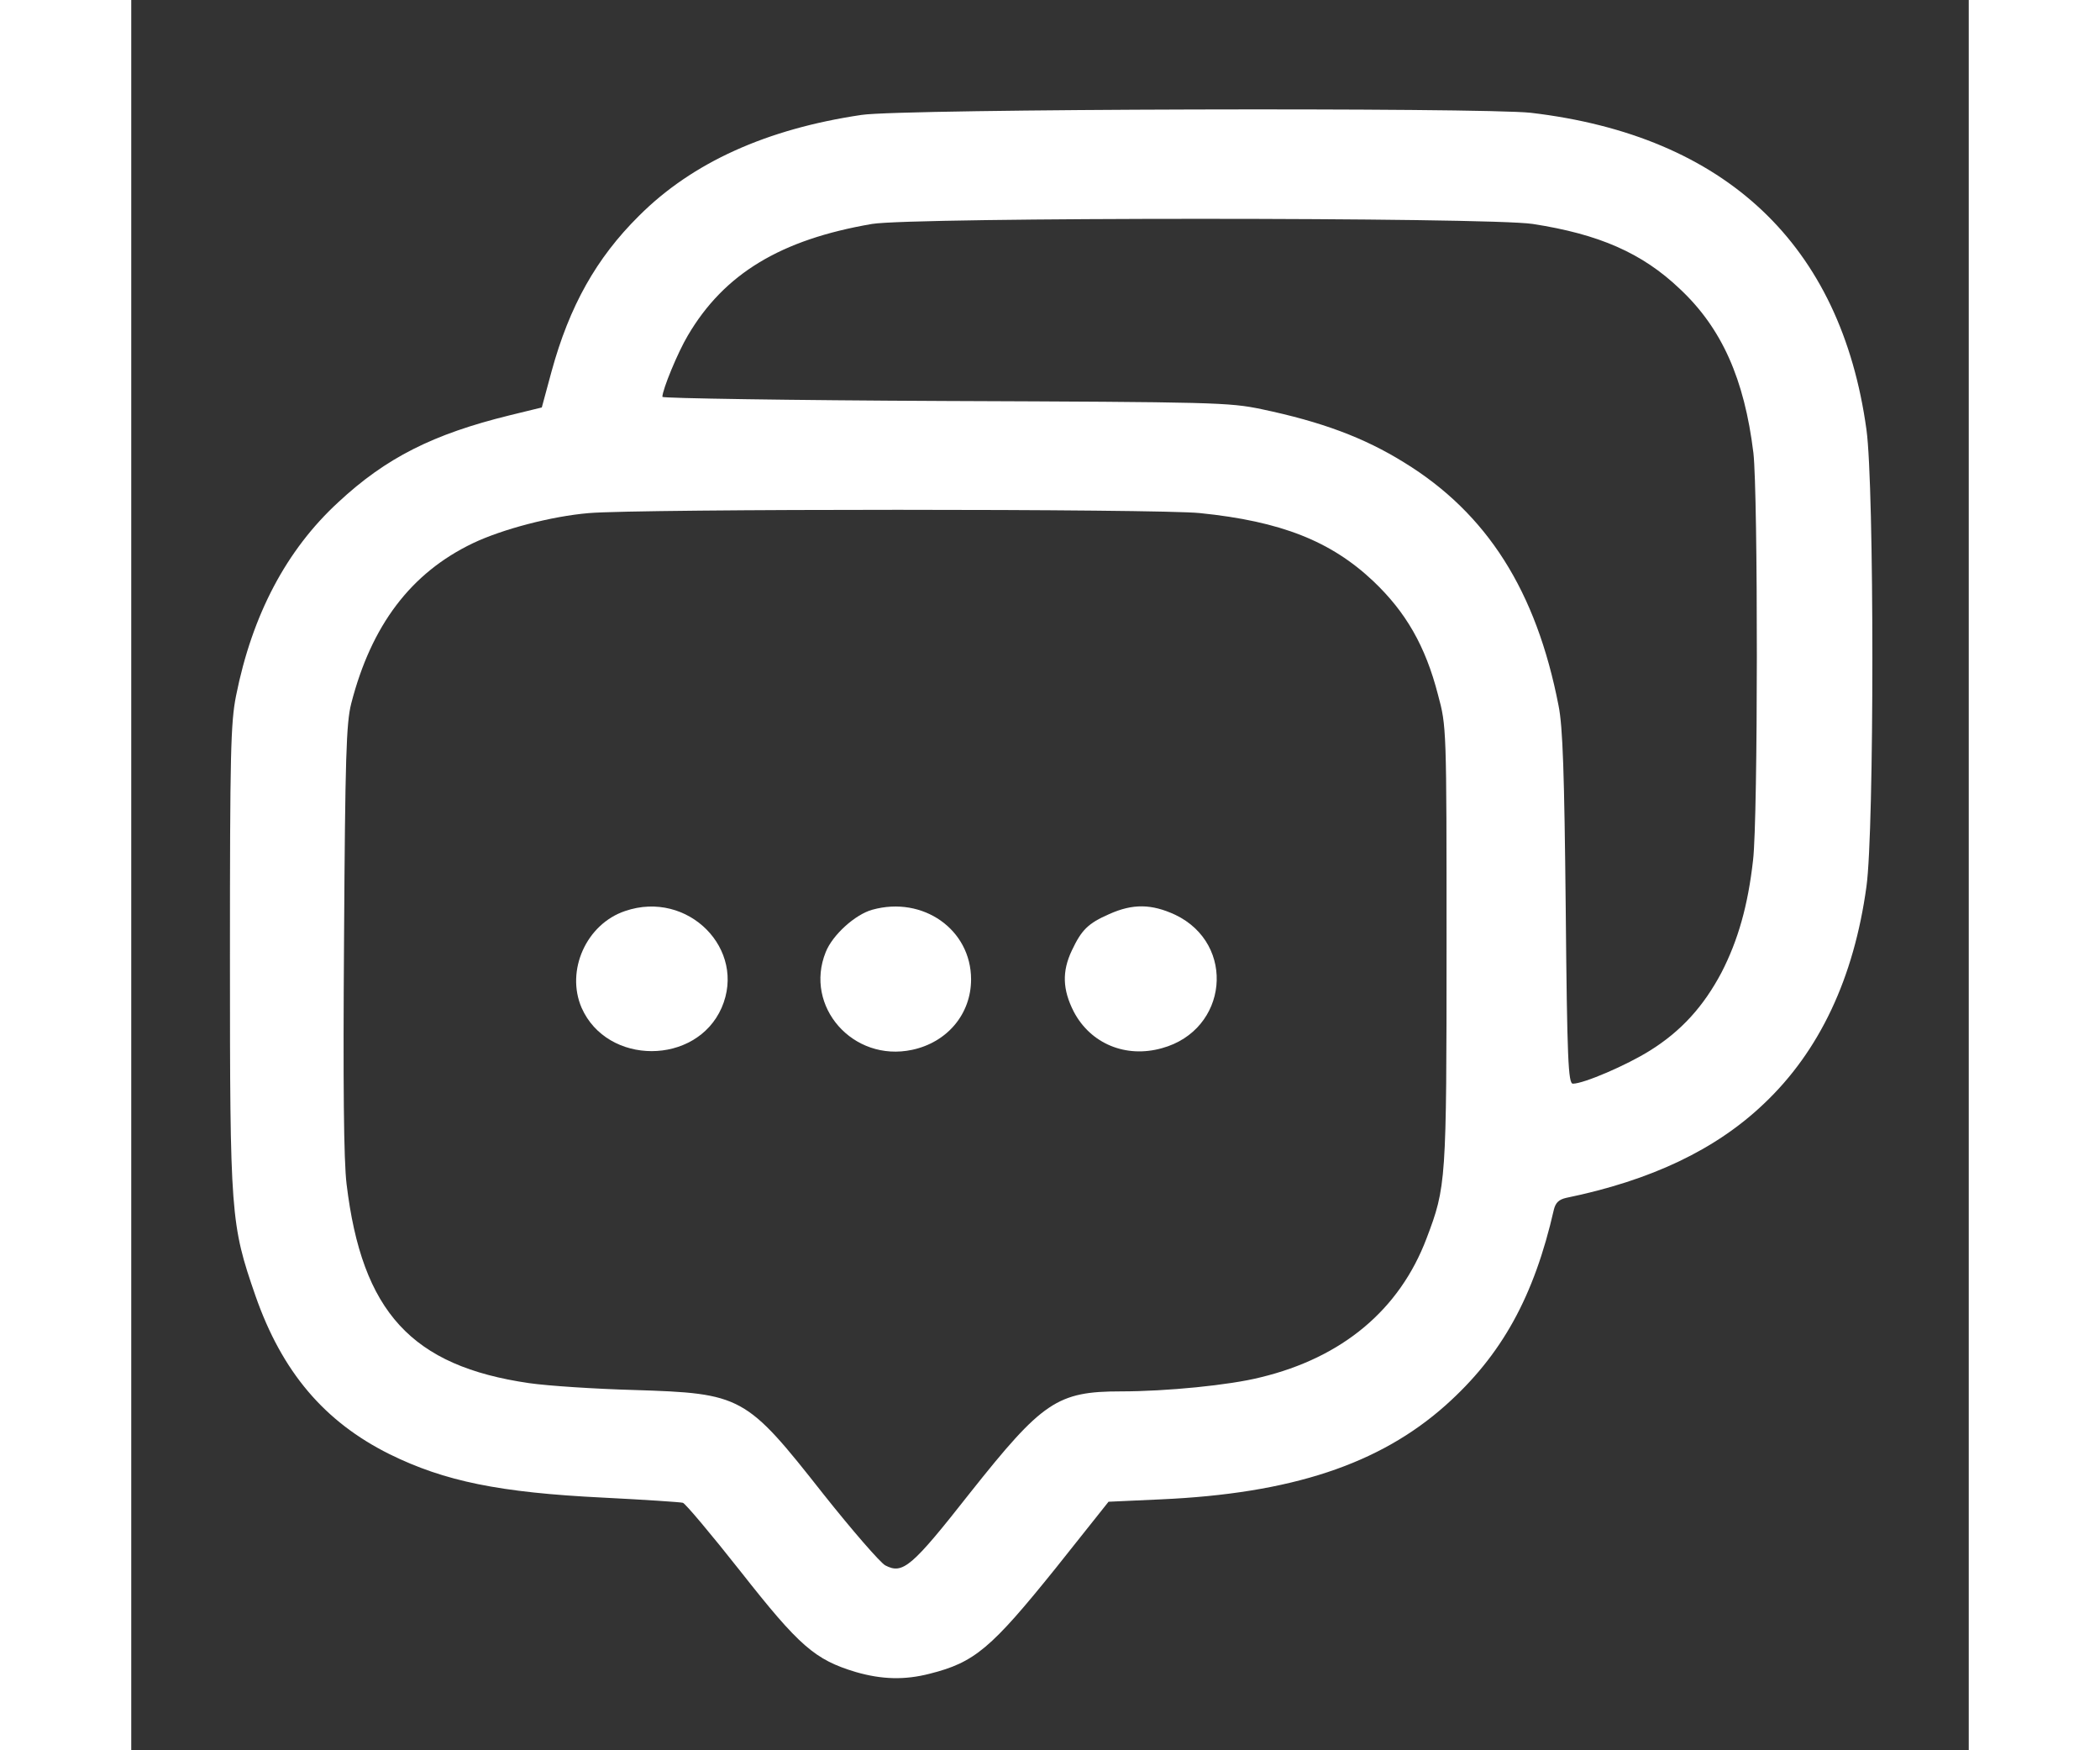 <svg width="24" height="20" viewBox="0 0 21 20" fill="none" xmlns="http://www.w3.org/2000/svg">
<rect x="0" y="0" width="21" height="20" fill="#333333" stroke="none"/>
<g id="message 2">
<g id="Group">
<path id="Vector" d="M8.347 1.313C7.264 1.473 6.411 1.856 5.8 2.469C5.316 2.949 5.008 3.496 4.803 4.246L4.692 4.656L4.323 4.746C3.449 4.961 2.912 5.231 2.367 5.738C1.772 6.285 1.382 7.027 1.198 7.949C1.136 8.258 1.128 8.613 1.128 10.938C1.128 13.887 1.136 13.988 1.419 14.805C1.723 15.676 2.207 16.246 2.953 16.617C3.581 16.926 4.208 17.055 5.394 17.113C5.869 17.137 6.275 17.164 6.304 17.172C6.329 17.176 6.628 17.531 6.964 17.957C7.637 18.813 7.813 18.965 8.281 19.106C8.58 19.192 8.839 19.199 9.126 19.125C9.639 18.996 9.827 18.836 10.566 17.918L11.169 17.16L11.763 17.133C13.256 17.067 14.265 16.731 15.02 16.059C15.664 15.485 16.033 14.813 16.259 13.82C16.279 13.742 16.316 13.707 16.398 13.688C17.37 13.488 18.108 13.137 18.658 12.613C19.294 12.012 19.688 11.176 19.831 10.129C19.921 9.484 19.921 5.555 19.831 4.91C19.54 2.797 18.223 1.551 15.996 1.289C15.438 1.227 8.814 1.242 8.347 1.313ZM16.017 2.559C16.775 2.676 17.268 2.891 17.698 3.301C18.178 3.75 18.436 4.332 18.539 5.176C18.592 5.645 18.592 9.348 18.535 9.828C18.477 10.348 18.363 10.746 18.174 11.113C17.969 11.5 17.715 11.781 17.358 12.004C17.091 12.172 16.599 12.383 16.476 12.383C16.423 12.383 16.41 12.117 16.394 10.379C16.378 8.84 16.361 8.305 16.312 8.063C16.058 6.754 15.496 5.867 14.548 5.285C14.089 5 13.605 4.82 12.92 4.676C12.547 4.598 12.383 4.594 9.302 4.582C7.522 4.574 6.07 4.551 6.07 4.535C6.07 4.453 6.247 4.024 6.362 3.832C6.776 3.129 7.42 2.738 8.466 2.559C8.921 2.481 15.512 2.481 16.017 2.559ZM12.214 5.863C13.141 5.957 13.711 6.184 14.195 6.641C14.565 6.992 14.79 7.379 14.934 7.938C15.032 8.301 15.032 8.305 15.032 10.801C15.032 13.508 15.028 13.559 14.803 14.152C14.495 14.965 13.843 15.512 12.908 15.738C12.555 15.828 11.829 15.899 11.312 15.899C10.582 15.899 10.414 16.016 9.589 17.055C8.917 17.91 8.818 17.992 8.617 17.887C8.56 17.856 8.24 17.488 7.908 17.07C7.022 15.945 6.981 15.922 5.742 15.883C5.303 15.871 4.766 15.836 4.549 15.805C3.203 15.61 2.637 14.992 2.461 13.531C2.428 13.266 2.42 12.379 2.432 10.723C2.445 8.649 2.457 8.262 2.514 8.039C2.744 7.145 3.195 6.547 3.905 6.207C4.241 6.047 4.803 5.899 5.229 5.863C5.8 5.813 11.747 5.813 12.214 5.863Z" fill="white"/>
<path id="Vector_2" d="M5.644 10.41C5.201 10.559 4.963 11.09 5.147 11.516C5.439 12.176 6.456 12.176 6.747 11.516C7.038 10.848 6.362 10.164 5.644 10.41Z" fill="white"/>
<path id="Vector_3" d="M8.47 10.395C8.273 10.449 8.014 10.684 7.937 10.879C7.686 11.5 8.248 12.141 8.925 11.996C9.327 11.91 9.598 11.586 9.598 11.191C9.598 10.621 9.048 10.235 8.47 10.395Z" fill="white"/>
<path id="Vector_4" d="M11.177 10.445C10.935 10.551 10.861 10.625 10.75 10.86C10.635 11.102 10.644 11.309 10.771 11.559C10.963 11.926 11.366 12.094 11.78 11.977C12.534 11.77 12.633 10.789 11.931 10.453C11.661 10.328 11.447 10.324 11.177 10.445Z" fill="white"/>
</g>
</g>
</svg>
